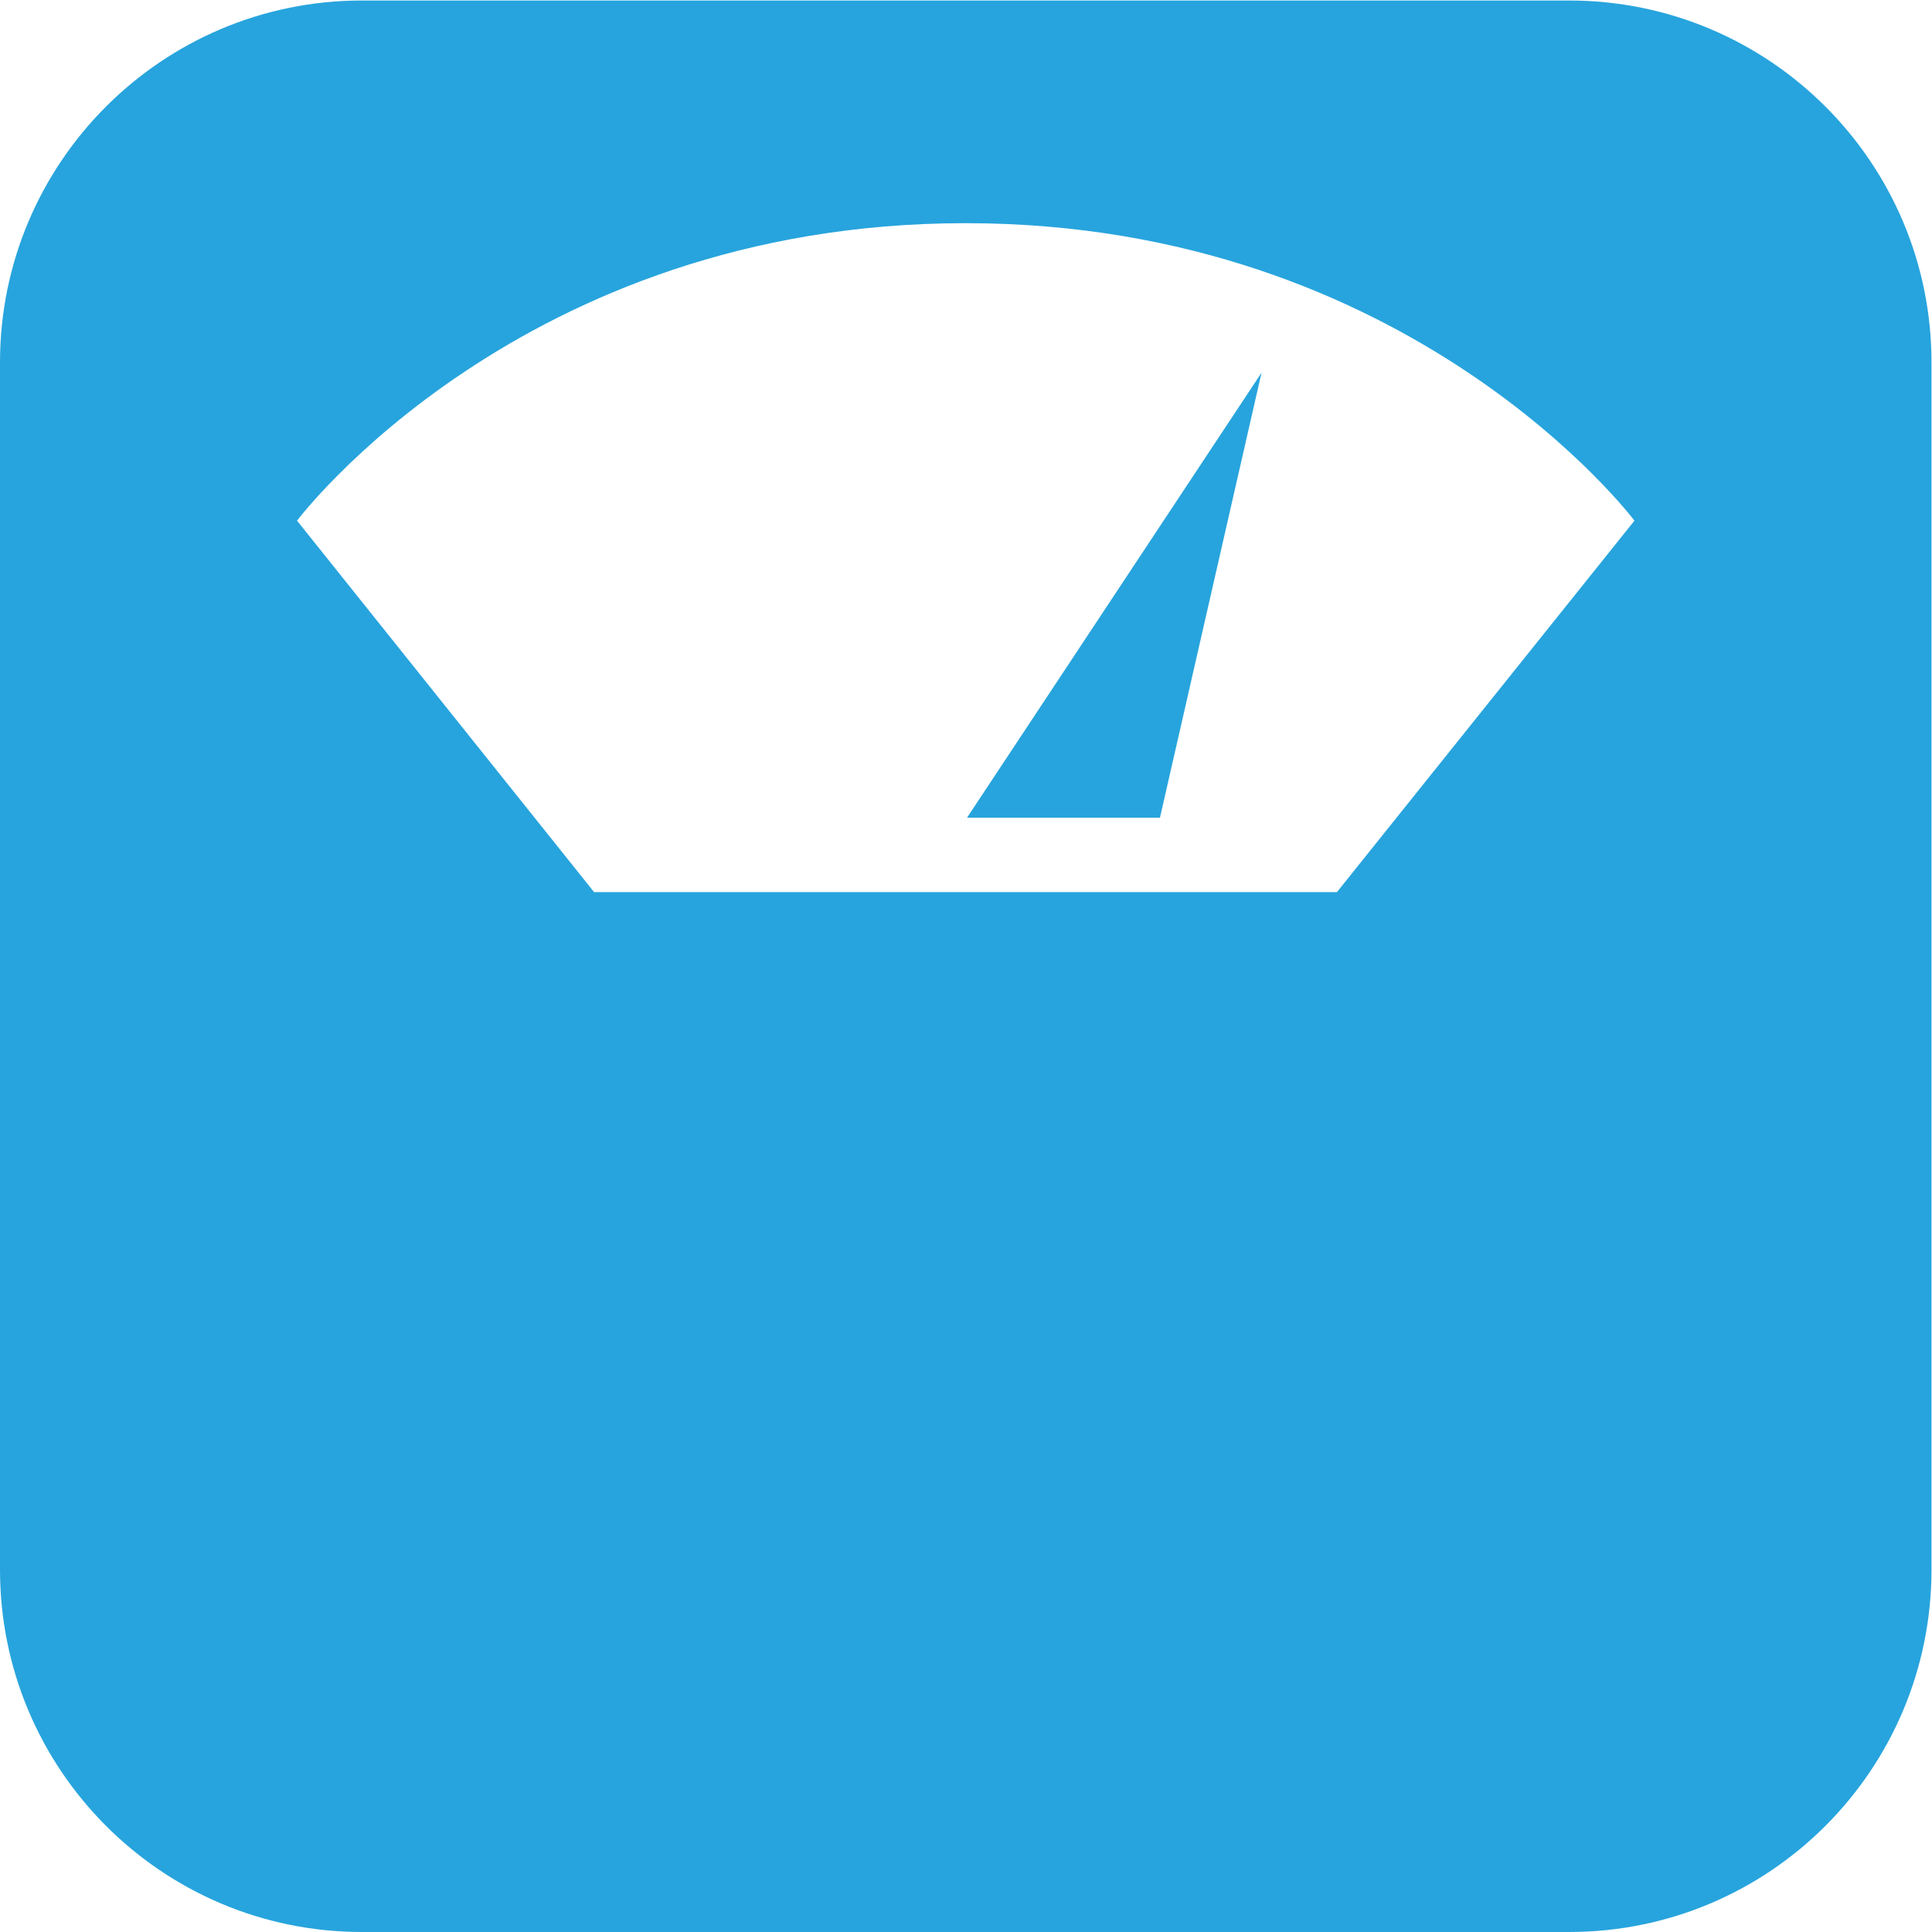 <?xml version="1.0" encoding="UTF-8" standalone="no"?>
<svg
   xmlns:dc="http://purl.org/dc/elements/1.1/"
   xmlns:cc="http://creativecommons.org/ns#"
   xmlns:rdf="http://www.w3.org/1999/02/22-rdf-syntax-ns#"
   xmlns:svg="http://www.w3.org/2000/svg"
   xmlns="http://www.w3.org/2000/svg"
   viewBox="0 0 27.735 27.735"
   height="27.735"
   width="27.735"
   xml:space="preserve"
   id="svg2"
   version="1.1"><defs
     id="defs6"><clipPath
       id="clipPath18"
       clipPathUnits="userSpaceOnUse"><path
         id="path16"
         d="M 0,20.801 H 20.801 V 0 H 0 Z" /></clipPath></defs><g
     transform="matrix(1.333,0,0,-1.333,0,27.735)"
     id="g10"><g
       id="g12"><g
         clip-path="url(#clipPath18)"
         id="g14"><g
           transform="translate(14.398,11.199)"
           id="g20"><path
             id="path22"
             style="fill:#27a4dd;fill-opacity:1;fill-rule:nonzero;stroke:none"
             d="m 0,0 h -8 l -3.199,4 c 0,0 2.403,3.204 7.199,3.204 C 0.801,7.204 3.204,4 3.204,4 Z m 2.5,9.602 h -13 c -2.152,0 -3.898,-1.746 -3.898,-3.898 v -13 c 0,-2.157 1.746,-3.903 3.898,-3.903 h 13 c 2.157,0 3.903,1.746 3.903,3.903 v 13 c 0,2.152 -1.746,3.898 -3.903,3.898" /></g><g
           transform="translate(12.492,12)"
           id="g24"><path
             id="path26"
             style="fill:#27a4dd;fill-opacity:1;fill-rule:nonzero;stroke:none"
             d="M 0,0 1.094,4.793 -2.078,0 Z" /></g></g></g></g></svg>